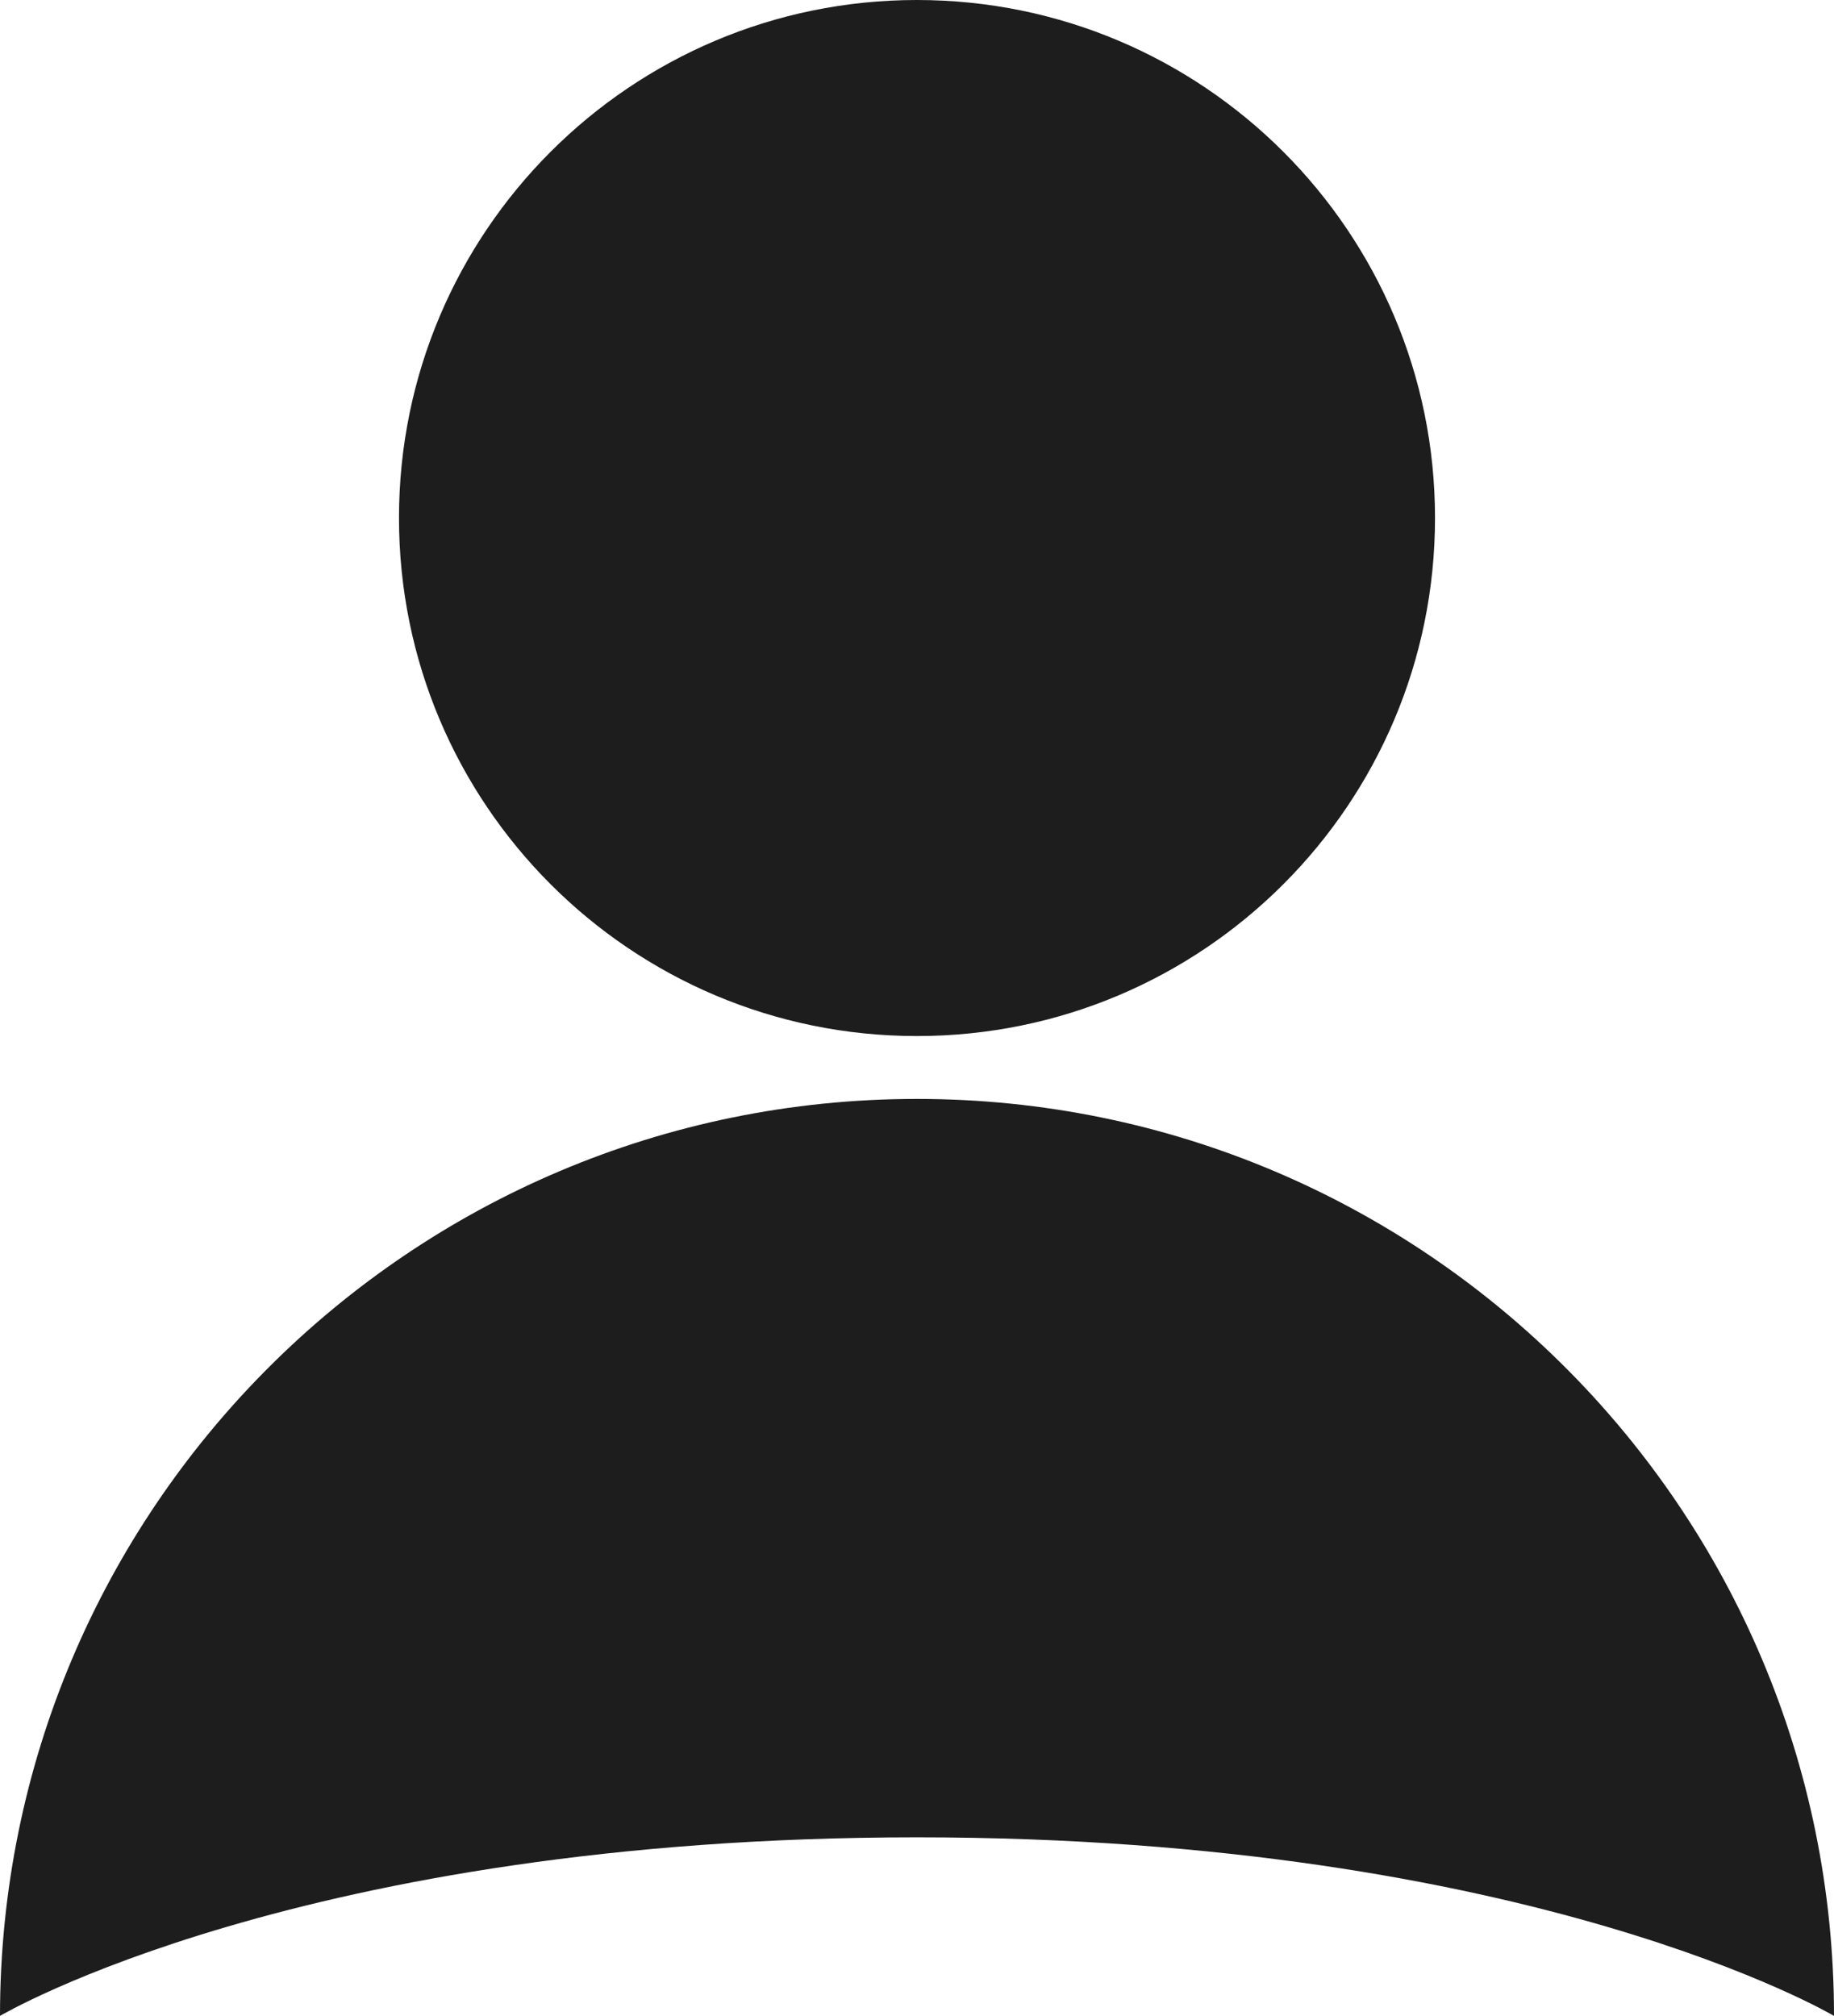 <svg width="14.585" height="16.031" viewBox="0 0 14.585 16.031" fill="none" xmlns="http://www.w3.org/2000/svg" xmlns:xlink="http://www.w3.org/1999/xlink">
	<desc>
		Created with Pixso.
	</desc>
	<defs/>
	<path id="Vector" d="M7.292 8.239C9.567 8.239 11.412 6.395 11.412 4.119C11.412 1.844 9.567 0 7.292 0C5.017 0 3.173 1.844 3.173 4.119C3.173 6.395 5.017 8.239 7.292 8.239ZM0 16.031C0 12.004 3.265 8.739 7.292 8.739C11.32 8.739 14.585 12.004 14.585 16.031C14.585 16.031 12.19 14.611 7.292 14.611C2.395 14.611 0 16.031 0 16.031Z" fill="#1D1D1D" fill-opacity="1" fill-rule="evenodd"/>
</svg>
